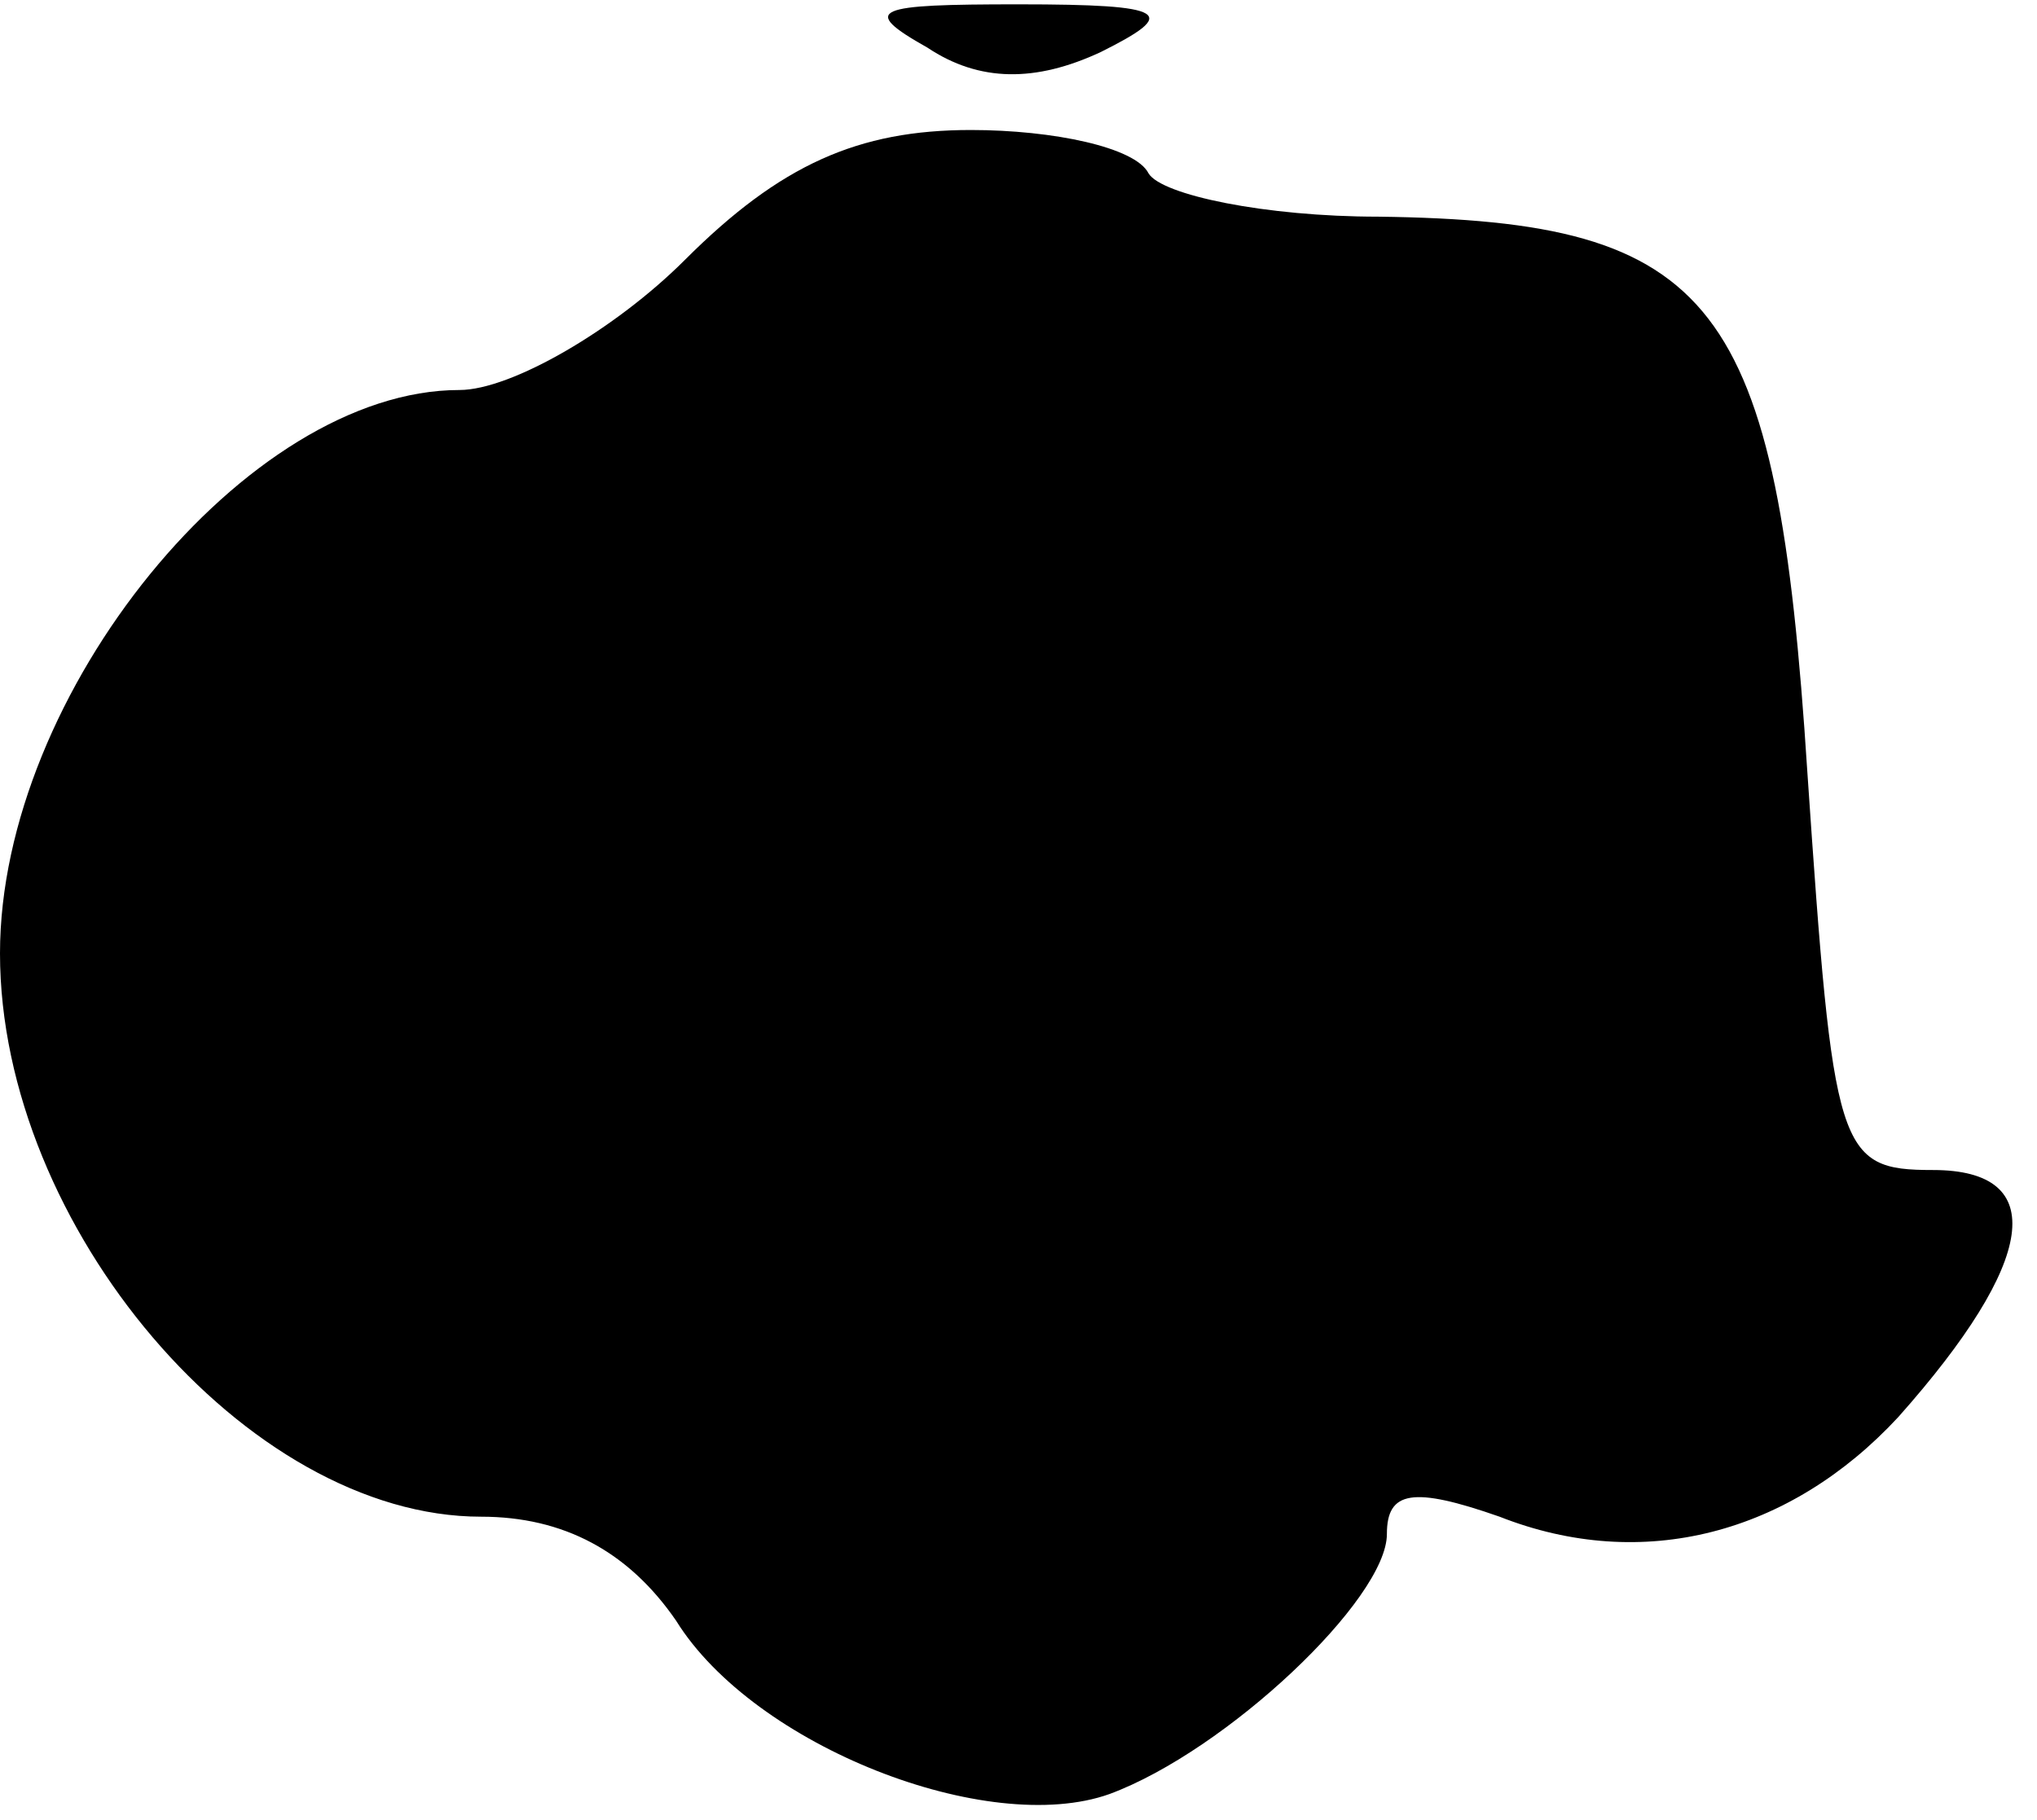 <?xml version="1.0" standalone="no"?>
<!DOCTYPE svg PUBLIC "-//W3C//DTD SVG 20010904//EN"
 "http://www.w3.org/TR/2001/REC-SVG-20010904/DTD/svg10.dtd">
<svg version="1.0" xmlns="http://www.w3.org/2000/svg"
 width="47pt" height="42pt" viewBox="0 0 47 42"
 preserveAspectRatio="xMidYMid meet">
<g transform="translate(0,42) scale(0.1,-0.1)"
fill="#000000" stroke="none">
<path fill="#000000" stroke="none" d="M214 409 c12 -8 25 -8 40 -1 18 9 16
11 -19 11 -33 0 -37 -1 -21 -10z"/>
<path fill="#000000" stroke="none" d="M158 360 c-16 -16 -40 -30 -52 -30 -49
0 -106 -70 -106 -130 0 -63 57 -130 111 -130 19 0 34 -8 45 -24 18 -29 72 -50
100 -40 27 10 64 45 64 60 0 10 6 11 26 4 33 -13 67 -4 92 23 32 36 35 57 8
57 -22 0 -23 4 -29 92 -7 109 -21 127 -99 128 -26 0 -50 5 -53 10 -3 6 -22 10
-41 10 -26 0 -44 -8 -66 -30z"/>
</g>
</svg>
